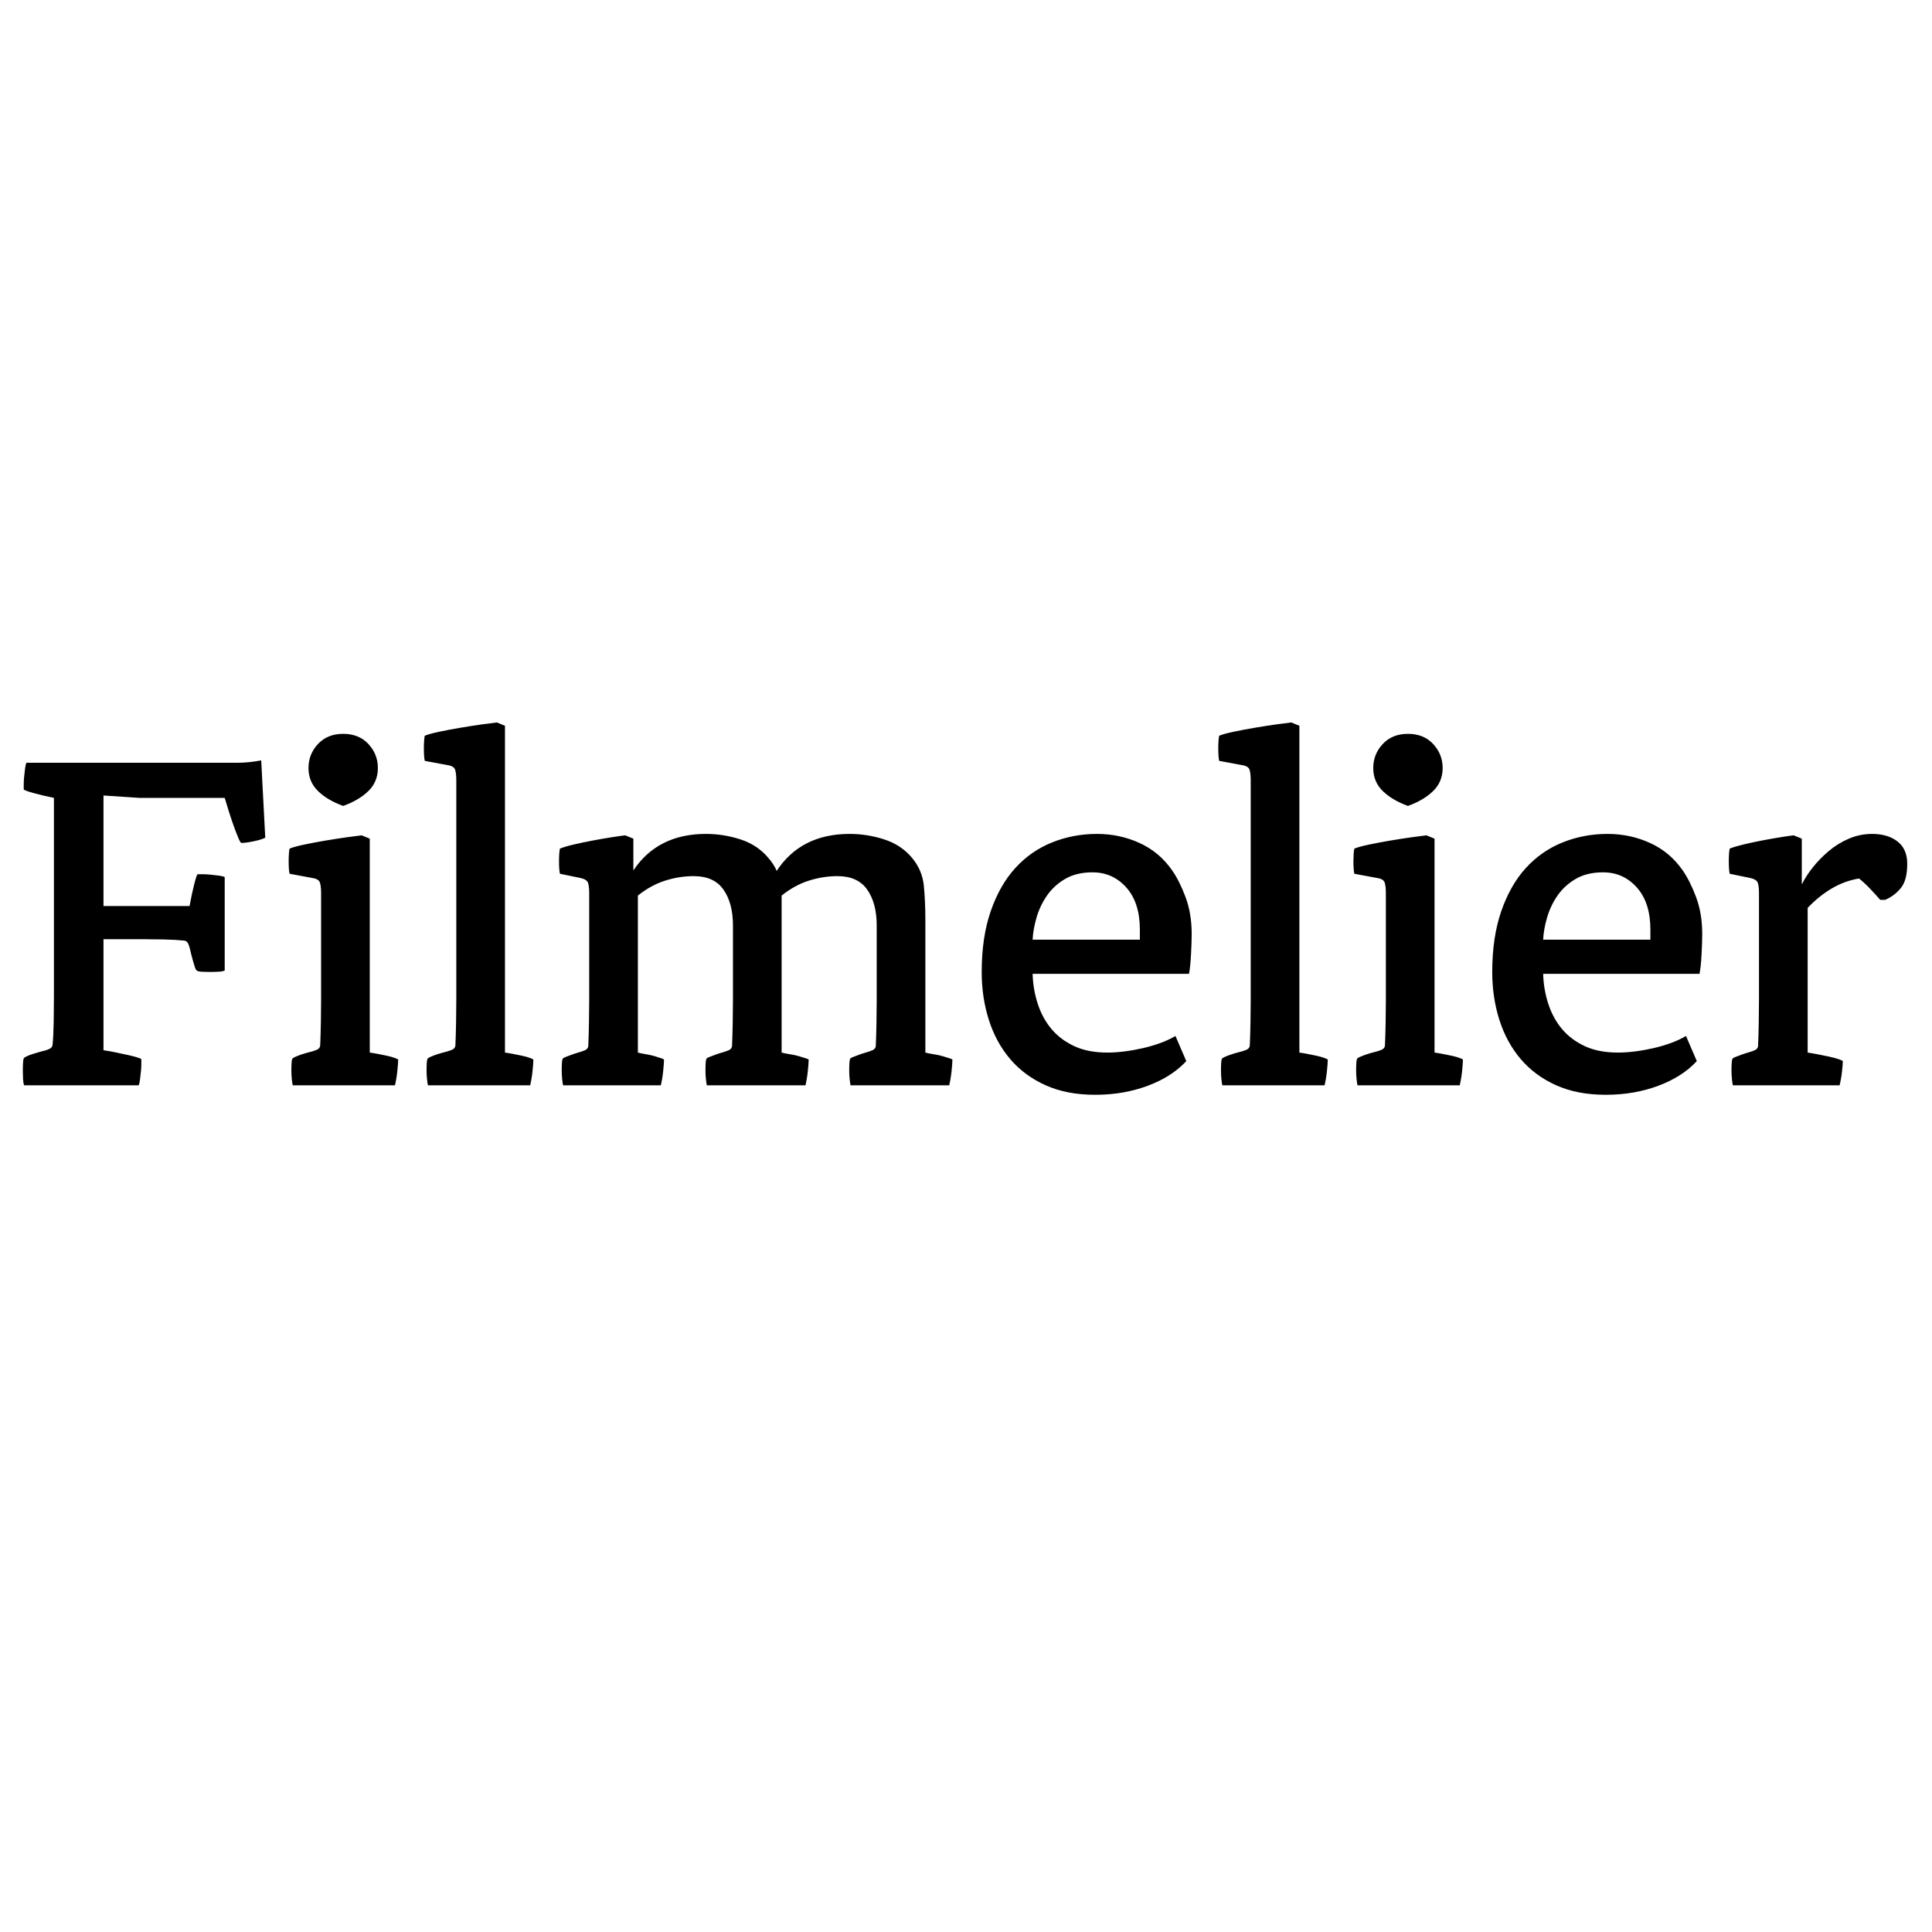 <?xml version="1.0" encoding="utf-8"?>
<svg viewBox="0 0 500 500" xmlns="http://www.w3.org/2000/svg">
  <path d="M 19.078 158.414 L 18.826 153.85 Q 18.518 153.906 18.126 153.948 Q 17.734 153.99 17.342 153.99 L 4.238 153.99 Q 4.182 154.102 4.154 154.326 Q 4.126 154.55 4.098 154.788 Q 4.07 155.026 4.07 155.25 Q 4.07 155.474 4.07 155.558 Q 4.07 155.614 4.644 155.768 Q 5.218 155.922 5.946 156.062 L 5.946 167.85 Q 5.946 168.438 5.932 169.264 Q 5.918 170.09 5.862 170.65 Q 5.834 170.79 5.708 170.86 Q 5.582 170.93 5.358 170.986 Q 5.218 171.014 5.022 171.07 Q 4.826 171.126 4.63 171.182 Q 4.434 171.238 4.28 171.308 Q 4.126 171.378 4.098 171.406 Q 4.042 171.462 4.028 171.686 Q 4.014 171.91 4.014 172.162 Q 4.014 172.414 4.028 172.666 Q 4.042 172.918 4.098 173.03 L 11.21 173.03 Q 11.266 172.918 11.294 172.694 Q 11.322 172.47 11.35 172.232 Q 11.378 171.994 11.378 171.784 Q 11.378 171.574 11.378 171.49 Q 11.378 171.462 11.154 171.392 Q 10.93 171.322 10.594 171.252 Q 10.258 171.182 9.838 171.098 Q 9.418 171.014 9.026 170.958 L 9.026 164.406 L 11.574 164.406 Q 12.078 164.406 12.792 164.42 Q 13.506 164.434 14.066 164.49 Q 14.206 164.518 14.276 164.644 Q 14.346 164.77 14.402 164.994 Q 14.43 165.134 14.486 165.33 Q 14.542 165.526 14.598 165.722 Q 14.654 165.918 14.71 166.072 Q 14.766 166.226 14.822 166.254 Q 14.878 166.31 15.116 166.324 Q 15.354 166.338 15.634 166.338 Q 15.914 166.338 16.18 166.324 Q 16.446 166.31 16.558 166.254 L 16.558 160.738 Q 16.446 160.682 16.208 160.654 Q 15.97 160.626 15.704 160.598 Q 15.438 160.57 15.2 160.57 Q 14.962 160.57 14.878 160.57 Q 14.822 160.57 14.668 161.144 Q 14.514 161.718 14.374 162.446 L 9.026 162.446 L 9.026 155.922 L 11.238 156.062 L 16.558 156.062 Q 16.67 156.426 16.824 156.888 Q 16.978 157.35 17.132 157.756 Q 17.286 158.162 17.412 158.442 Q 17.538 158.722 17.594 158.722 Q 17.874 158.722 18.364 158.624 Q 18.854 158.526 19.078 158.414 Z M 23.92 156.538 Q 24.9 156.202 25.488 155.656 Q 26.076 155.11 26.076 154.298 Q 26.076 153.486 25.488 152.884 Q 24.9 152.282 23.92 152.282 Q 22.94 152.282 22.352 152.884 Q 21.764 153.486 21.764 154.298 Q 21.764 155.11 22.352 155.656 Q 22.94 156.202 23.92 156.538 Z M 20.588 160.542 L 22.016 160.794 Q 22.408 160.85 22.478 161.074 Q 22.548 161.298 22.548 161.69 L 22.548 167.99 Q 22.548 168.522 22.534 169.292 Q 22.52 170.062 22.492 170.65 Q 22.492 170.874 22.212 170.958 Q 22.072 171.014 21.834 171.07 Q 21.596 171.126 21.372 171.196 Q 21.148 171.266 20.98 171.336 Q 20.812 171.406 20.784 171.434 Q 20.728 171.49 20.714 171.7 Q 20.7 171.91 20.7 172.162 Q 20.7 172.414 20.728 172.666 Q 20.756 172.918 20.784 173.03 L 27.14 173.03 Q 27.168 172.918 27.21 172.694 Q 27.252 172.47 27.28 172.232 Q 27.308 171.994 27.322 171.798 Q 27.336 171.602 27.336 171.518 Q 27.336 171.49 27.14 171.42 Q 26.944 171.35 26.678 171.294 Q 26.412 171.238 26.104 171.182 Q 25.796 171.126 25.572 171.098 L 25.572 158.47 L 25.068 158.274 Q 24.788 158.302 24.158 158.386 Q 23.528 158.47 22.828 158.582 Q 22.128 158.694 21.498 158.82 Q 20.868 158.946 20.588 159.058 Q 20.56 159.17 20.546 159.38 Q 20.532 159.59 20.532 159.814 Q 20.532 160.038 20.546 160.234 Q 20.56 160.43 20.588 160.542 Z M 29.185 173.03 L 35.541 173.03 Q 35.569 172.918 35.611 172.694 Q 35.653 172.47 35.681 172.232 Q 35.709 171.994 35.723 171.798 Q 35.737 171.602 35.737 171.518 Q 35.737 171.49 35.541 171.42 Q 35.345 171.35 35.079 171.294 Q 34.813 171.238 34.505 171.182 Q 34.197 171.126 33.973 171.098 L 33.973 151.806 L 33.469 151.61 Q 33.189 151.638 32.559 151.722 Q 31.929 151.806 31.229 151.918 Q 30.529 152.03 29.899 152.156 Q 29.269 152.282 28.989 152.394 Q 28.961 152.506 28.947 152.716 Q 28.933 152.926 28.933 153.15 Q 28.933 153.374 28.947 153.57 Q 28.961 153.766 28.989 153.878 L 30.417 154.13 Q 30.809 154.186 30.879 154.41 Q 30.949 154.634 30.949 155.026 L 30.949 167.99 Q 30.949 168.522 30.935 169.292 Q 30.921 170.062 30.893 170.65 Q 30.893 170.874 30.613 170.958 Q 30.473 171.014 30.235 171.07 Q 29.997 171.126 29.773 171.196 Q 29.549 171.266 29.381 171.336 Q 29.213 171.406 29.185 171.434 Q 29.129 171.49 29.115 171.7 Q 29.101 171.91 29.101 172.162 Q 29.101 172.414 29.129 172.666 Q 29.157 172.918 29.185 173.03 Z M 60.095 171.098 L 60.095 163.314 Q 60.095 162.138 59.997 161.228 Q 59.899 160.318 59.255 159.59 Q 58.583 158.834 57.533 158.512 Q 56.483 158.19 55.391 158.19 Q 52.367 158.19 50.855 160.374 Q 50.687 159.982 50.323 159.59 Q 49.651 158.834 48.601 158.512 Q 47.551 158.19 46.459 158.19 Q 43.463 158.19 41.951 160.346 L 41.951 158.47 L 41.447 158.274 Q 41.167 158.302 40.607 158.386 Q 40.047 158.47 39.417 158.582 Q 38.787 158.694 38.227 158.82 Q 37.667 158.946 37.387 159.058 Q 37.359 159.17 37.345 159.38 Q 37.331 159.59 37.331 159.814 Q 37.331 160.038 37.345 160.234 Q 37.359 160.43 37.387 160.542 L 38.675 160.794 Q 39.067 160.878 39.137 161.088 Q 39.207 161.298 39.207 161.69 L 39.207 167.99 Q 39.207 168.522 39.193 169.306 Q 39.179 170.09 39.151 170.678 Q 39.151 170.902 38.871 170.986 Q 38.731 171.042 38.521 171.098 Q 38.311 171.154 38.115 171.224 Q 37.919 171.294 37.765 171.35 Q 37.611 171.406 37.583 171.434 Q 37.527 171.49 37.513 171.7 Q 37.499 171.91 37.499 172.162 Q 37.499 172.414 37.527 172.666 Q 37.555 172.918 37.583 173.03 L 43.659 173.03 Q 43.687 172.918 43.729 172.694 Q 43.771 172.47 43.799 172.232 Q 43.827 171.994 43.841 171.798 Q 43.855 171.602 43.855 171.518 Q 43.855 171.49 43.687 171.434 Q 43.519 171.378 43.267 171.308 Q 43.015 171.238 42.735 171.196 Q 42.455 171.154 42.231 171.098 L 42.231 161.83 Q 43.043 161.214 43.925 160.948 Q 44.807 160.682 45.703 160.682 Q 46.963 160.682 47.551 161.48 Q 48.139 162.278 48.139 163.594 L 48.139 167.99 Q 48.139 168.522 48.125 169.306 Q 48.111 170.09 48.083 170.678 Q 48.083 170.902 47.803 170.986 Q 47.663 171.042 47.453 171.098 Q 47.243 171.154 47.047 171.224 Q 46.851 171.294 46.697 171.35 Q 46.543 171.406 46.515 171.434 Q 46.459 171.49 46.445 171.7 Q 46.431 171.91 46.431 172.162 Q 46.431 172.414 46.459 172.666 Q 46.487 172.918 46.515 173.03 L 52.647 173.03 Q 52.675 172.918 52.717 172.694 Q 52.759 172.47 52.787 172.232 Q 52.815 171.994 52.829 171.798 Q 52.843 171.602 52.843 171.518 Q 52.843 171.49 52.661 171.434 Q 52.479 171.378 52.227 171.308 Q 51.975 171.238 51.681 171.196 Q 51.387 171.154 51.163 171.098 L 51.163 161.83 Q 51.975 161.214 52.857 160.948 Q 53.739 160.682 54.635 160.682 Q 55.895 160.682 56.483 161.48 Q 57.071 162.278 57.071 163.594 L 57.071 167.99 Q 57.071 168.522 57.057 169.306 Q 57.043 170.09 57.015 170.678 Q 57.015 170.902 56.735 170.986 Q 56.595 171.042 56.385 171.098 Q 56.175 171.154 55.979 171.224 Q 55.783 171.294 55.629 171.35 Q 55.475 171.406 55.447 171.434 Q 55.391 171.49 55.377 171.7 Q 55.363 171.91 55.363 172.162 Q 55.363 172.414 55.391 172.666 Q 55.419 172.918 55.447 173.03 L 61.579 173.03 Q 61.607 172.918 61.649 172.694 Q 61.691 172.47 61.719 172.232 Q 61.747 171.994 61.761 171.798 Q 61.775 171.602 61.775 171.518 Q 61.775 171.49 61.593 171.434 Q 61.411 171.378 61.159 171.308 Q 60.907 171.238 60.613 171.196 Q 60.319 171.154 60.095 171.098 Z M 76.643 164.098 Q 76.643 164.574 76.601 165.316 Q 76.559 166.058 76.475 166.45 L 66.759 166.45 Q 66.787 167.374 67.081 168.228 Q 67.375 169.082 67.935 169.712 Q 68.495 170.342 69.349 170.72 Q 70.203 171.098 71.407 171.098 Q 71.911 171.098 72.485 171.028 Q 73.059 170.958 73.633 170.832 Q 74.207 170.706 74.725 170.524 Q 75.243 170.342 75.635 170.118 L 76.307 171.602 Q 75.411 172.526 73.913 173.058 Q 72.415 173.59 70.651 173.59 Q 68.887 173.59 67.571 173.03 Q 66.255 172.47 65.373 171.49 Q 64.491 170.51 64.043 169.18 Q 63.595 167.85 63.595 166.338 Q 63.595 164.294 64.155 162.754 Q 64.715 161.214 65.681 160.206 Q 66.647 159.198 67.963 158.694 Q 69.279 158.19 70.763 158.19 Q 72.163 158.19 73.395 158.722 Q 74.627 159.254 75.411 160.318 Q 75.887 160.962 76.265 161.928 Q 76.643 162.894 76.643 164.098 Z M 73.423 164.434 L 73.423 163.846 Q 73.423 162.25 72.583 161.354 Q 71.743 160.458 70.483 160.458 Q 69.475 160.458 68.775 160.85 Q 68.075 161.242 67.641 161.844 Q 67.207 162.446 66.997 163.146 Q 66.787 163.846 66.759 164.434 Z M 78.547 173.03 L 84.903 173.03 Q 84.931 172.918 84.973 172.694 Q 85.015 172.47 85.043 172.232 Q 85.071 171.994 85.085 171.798 Q 85.099 171.602 85.099 171.518 Q 85.099 171.49 84.903 171.42 Q 84.707 171.35 84.441 171.294 Q 84.175 171.238 83.867 171.182 Q 83.559 171.126 83.335 171.098 L 83.335 151.806 L 82.831 151.61 Q 82.551 151.638 81.921 151.722 Q 81.291 151.806 80.591 151.918 Q 79.891 152.03 79.261 152.156 Q 78.631 152.282 78.351 152.394 Q 78.323 152.506 78.309 152.716 Q 78.295 152.926 78.295 153.15 Q 78.295 153.374 78.309 153.57 Q 78.323 153.766 78.351 153.878 L 79.779 154.13 Q 80.171 154.186 80.241 154.41 Q 80.311 154.634 80.311 155.026 L 80.311 167.99 Q 80.311 168.522 80.297 169.292 Q 80.283 170.062 80.255 170.65 Q 80.255 170.874 79.975 170.958 Q 79.835 171.014 79.597 171.07 Q 79.359 171.126 79.135 171.196 Q 78.911 171.266 78.743 171.336 Q 78.575 171.406 78.547 171.434 Q 78.491 171.49 78.477 171.7 Q 78.463 171.91 78.463 172.162 Q 78.463 172.414 78.491 172.666 Q 78.519 172.918 78.547 173.03 Z M 90.081 156.538 Q 91.061 156.202 91.649 155.656 Q 92.237 155.11 92.237 154.298 Q 92.237 153.486 91.649 152.884 Q 91.061 152.282 90.081 152.282 Q 89.101 152.282 88.513 152.884 Q 87.925 153.486 87.925 154.298 Q 87.925 155.11 88.513 155.656 Q 89.101 156.202 90.081 156.538 Z M 86.749 160.542 L 88.177 160.794 Q 88.569 160.85 88.639 161.074 Q 88.709 161.298 88.709 161.69 L 88.709 167.99 Q 88.709 168.522 88.695 169.292 Q 88.681 170.062 88.653 170.65 Q 88.653 170.874 88.373 170.958 Q 88.233 171.014 87.995 171.07 Q 87.757 171.126 87.533 171.196 Q 87.309 171.266 87.141 171.336 Q 86.973 171.406 86.945 171.434 Q 86.889 171.49 86.875 171.7 Q 86.861 171.91 86.861 172.162 Q 86.861 172.414 86.889 172.666 Q 86.917 172.918 86.945 173.03 L 93.301 173.03 Q 93.329 172.918 93.371 172.694 Q 93.413 172.47 93.441 172.232 Q 93.469 171.994 93.483 171.798 Q 93.497 171.602 93.497 171.518 Q 93.497 171.49 93.301 171.42 Q 93.105 171.35 92.839 171.294 Q 92.573 171.238 92.265 171.182 Q 91.957 171.126 91.733 171.098 L 91.733 158.47 L 91.229 158.274 Q 90.949 158.302 90.319 158.386 Q 89.689 158.47 88.989 158.582 Q 88.289 158.694 87.659 158.82 Q 87.029 158.946 86.749 159.058 Q 86.721 159.17 86.707 159.38 Q 86.693 159.59 86.693 159.814 Q 86.693 160.038 86.707 160.234 Q 86.721 160.43 86.749 160.542 Z M 108.366 164.098 Q 108.366 164.574 108.324 165.316 Q 108.282 166.058 108.198 166.45 L 98.482 166.45 Q 98.51 167.374 98.804 168.228 Q 99.098 169.082 99.658 169.712 Q 100.218 170.342 101.072 170.72 Q 101.926 171.098 103.13 171.098 Q 103.634 171.098 104.208 171.028 Q 104.782 170.958 105.356 170.832 Q 105.93 170.706 106.448 170.524 Q 106.966 170.342 107.358 170.118 L 108.03 171.602 Q 107.134 172.526 105.636 173.058 Q 104.138 173.59 102.374 173.59 Q 100.61 173.59 99.294 173.03 Q 97.978 172.47 97.096 171.49 Q 96.214 170.51 95.766 169.18 Q 95.318 167.85 95.318 166.338 Q 95.318 164.294 95.878 162.754 Q 96.438 161.214 97.404 160.206 Q 98.37 159.198 99.686 158.694 Q 101.002 158.19 102.486 158.19 Q 103.886 158.19 105.118 158.722 Q 106.35 159.254 107.134 160.318 Q 107.61 160.962 107.988 161.928 Q 108.366 162.894 108.366 164.098 Z M 105.146 164.434 L 105.146 163.846 Q 105.146 162.25 104.306 161.354 Q 103.466 160.458 102.206 160.458 Q 101.198 160.458 100.498 160.85 Q 99.798 161.242 99.364 161.844 Q 98.93 162.446 98.72 163.146 Q 98.51 163.846 98.482 164.434 Z M 118.921 158.19 Q 118.165 158.19 117.479 158.47 Q 116.793 158.75 116.233 159.198 Q 115.673 159.646 115.239 160.164 Q 114.805 160.682 114.581 161.13 L 114.553 161.13 L 114.553 158.47 L 114.049 158.274 Q 113.769 158.302 113.223 158.386 Q 112.677 158.47 112.061 158.582 Q 111.445 158.694 110.899 158.82 Q 110.353 158.946 110.073 159.058 Q 110.045 159.17 110.031 159.38 Q 110.017 159.59 110.017 159.814 Q 110.017 160.038 110.031 160.234 Q 110.045 160.43 110.073 160.542 L 111.361 160.794 Q 111.753 160.878 111.823 161.088 Q 111.893 161.298 111.893 161.69 L 111.893 167.99 Q 111.893 168.522 111.879 169.306 Q 111.865 170.09 111.837 170.678 Q 111.837 170.902 111.557 170.986 Q 111.417 171.042 111.207 171.098 Q 110.997 171.154 110.801 171.224 Q 110.605 171.294 110.451 171.35 Q 110.297 171.406 110.269 171.434 Q 110.213 171.49 110.199 171.7 Q 110.185 171.91 110.185 172.162 Q 110.185 172.414 110.213 172.666 Q 110.241 172.918 110.269 173.03 L 116.905 173.03 Q 116.933 172.918 116.975 172.708 Q 117.017 172.498 117.045 172.274 Q 117.073 172.05 117.087 171.868 Q 117.101 171.686 117.101 171.602 Q 117.101 171.574 116.849 171.49 Q 116.597 171.406 116.247 171.336 Q 115.897 171.266 115.519 171.196 Q 115.141 171.126 114.917 171.098 L 114.917 162.558 Q 115.617 161.858 116.415 161.41 Q 117.213 160.962 118.109 160.822 Q 118.445 161.074 118.795 161.424 Q 119.145 161.774 119.425 162.082 L 119.733 162.082 Q 120.293 161.858 120.699 161.396 Q 121.105 160.934 121.105 159.954 Q 121.105 159.086 120.503 158.638 Q 119.901 158.19 118.921 158.19 Z" transform="matrix(4.165, 0, 0, 4.384, -10.811, -477.688)" style="fill: currentColor;"/>
</svg>